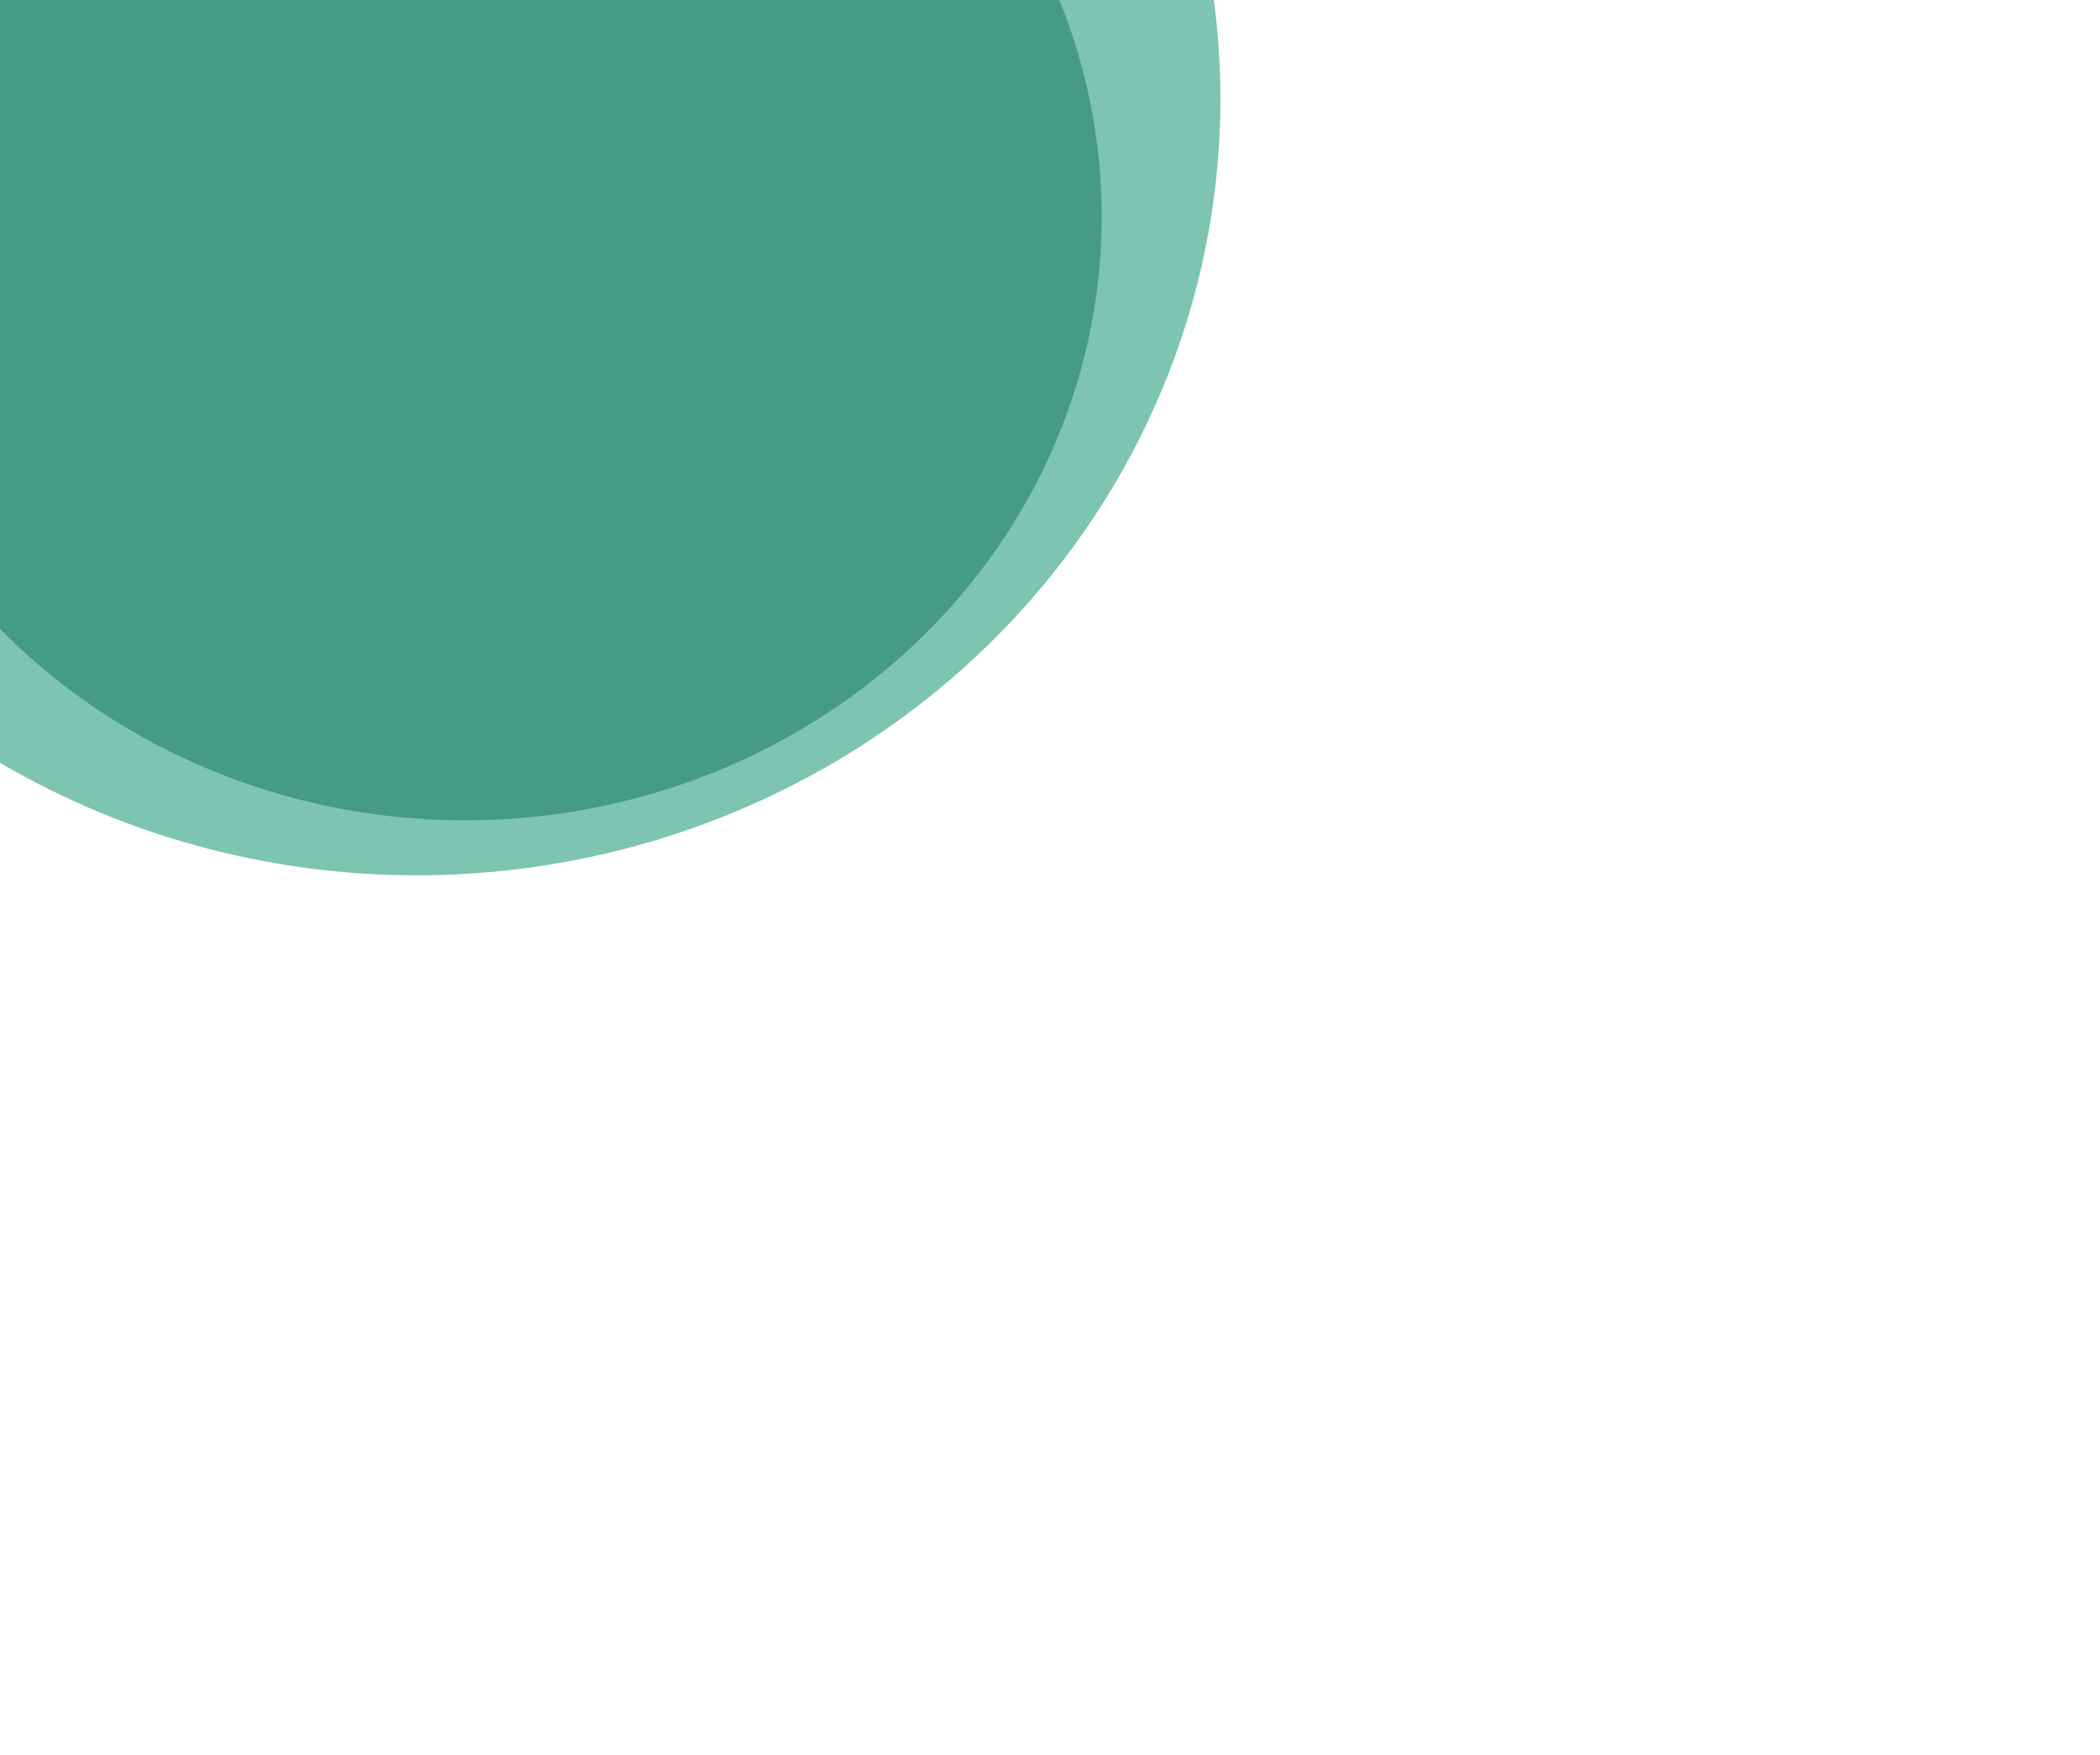 <svg width="955" height="798" viewBox="0 0 955 798" fill="none" xmlns="http://www.w3.org/2000/svg">
<g filter="url(#filter0_f_131_43)">
<ellipse cx="211.5" cy="98.5" rx="289.5" ry="274.5" fill="#276153" fill-opacity="0.57"/>
</g>
<g filter="url(#filter1_f_131_43)">
<ellipse cx="189.5" cy="45" rx="365.5" ry="353" fill="#0F926F" fill-opacity="0.54"/>
</g>
<defs>
<filter id="filter0_f_131_43" x="-278" y="-376" width="979" height="949" filterUnits="userSpaceOnUse" color-interpolation-filters="sRGB">
<feFlood flood-opacity="0" result="BackgroundImageFix"/>
<feBlend mode="normal" in="SourceGraphic" in2="BackgroundImageFix" result="shape"/>
<feGaussianBlur stdDeviation="100" result="effect1_foregroundBlur_131_43"/>
</filter>
<filter id="filter1_f_131_43" x="-576" y="-708" width="1531" height="1506" filterUnits="userSpaceOnUse" color-interpolation-filters="sRGB">
<feFlood flood-opacity="0" result="BackgroundImageFix"/>
<feBlend mode="normal" in="SourceGraphic" in2="BackgroundImageFix" result="shape"/>
<feGaussianBlur stdDeviation="200" result="effect1_foregroundBlur_131_43"/>
</filter>
</defs>
</svg>
